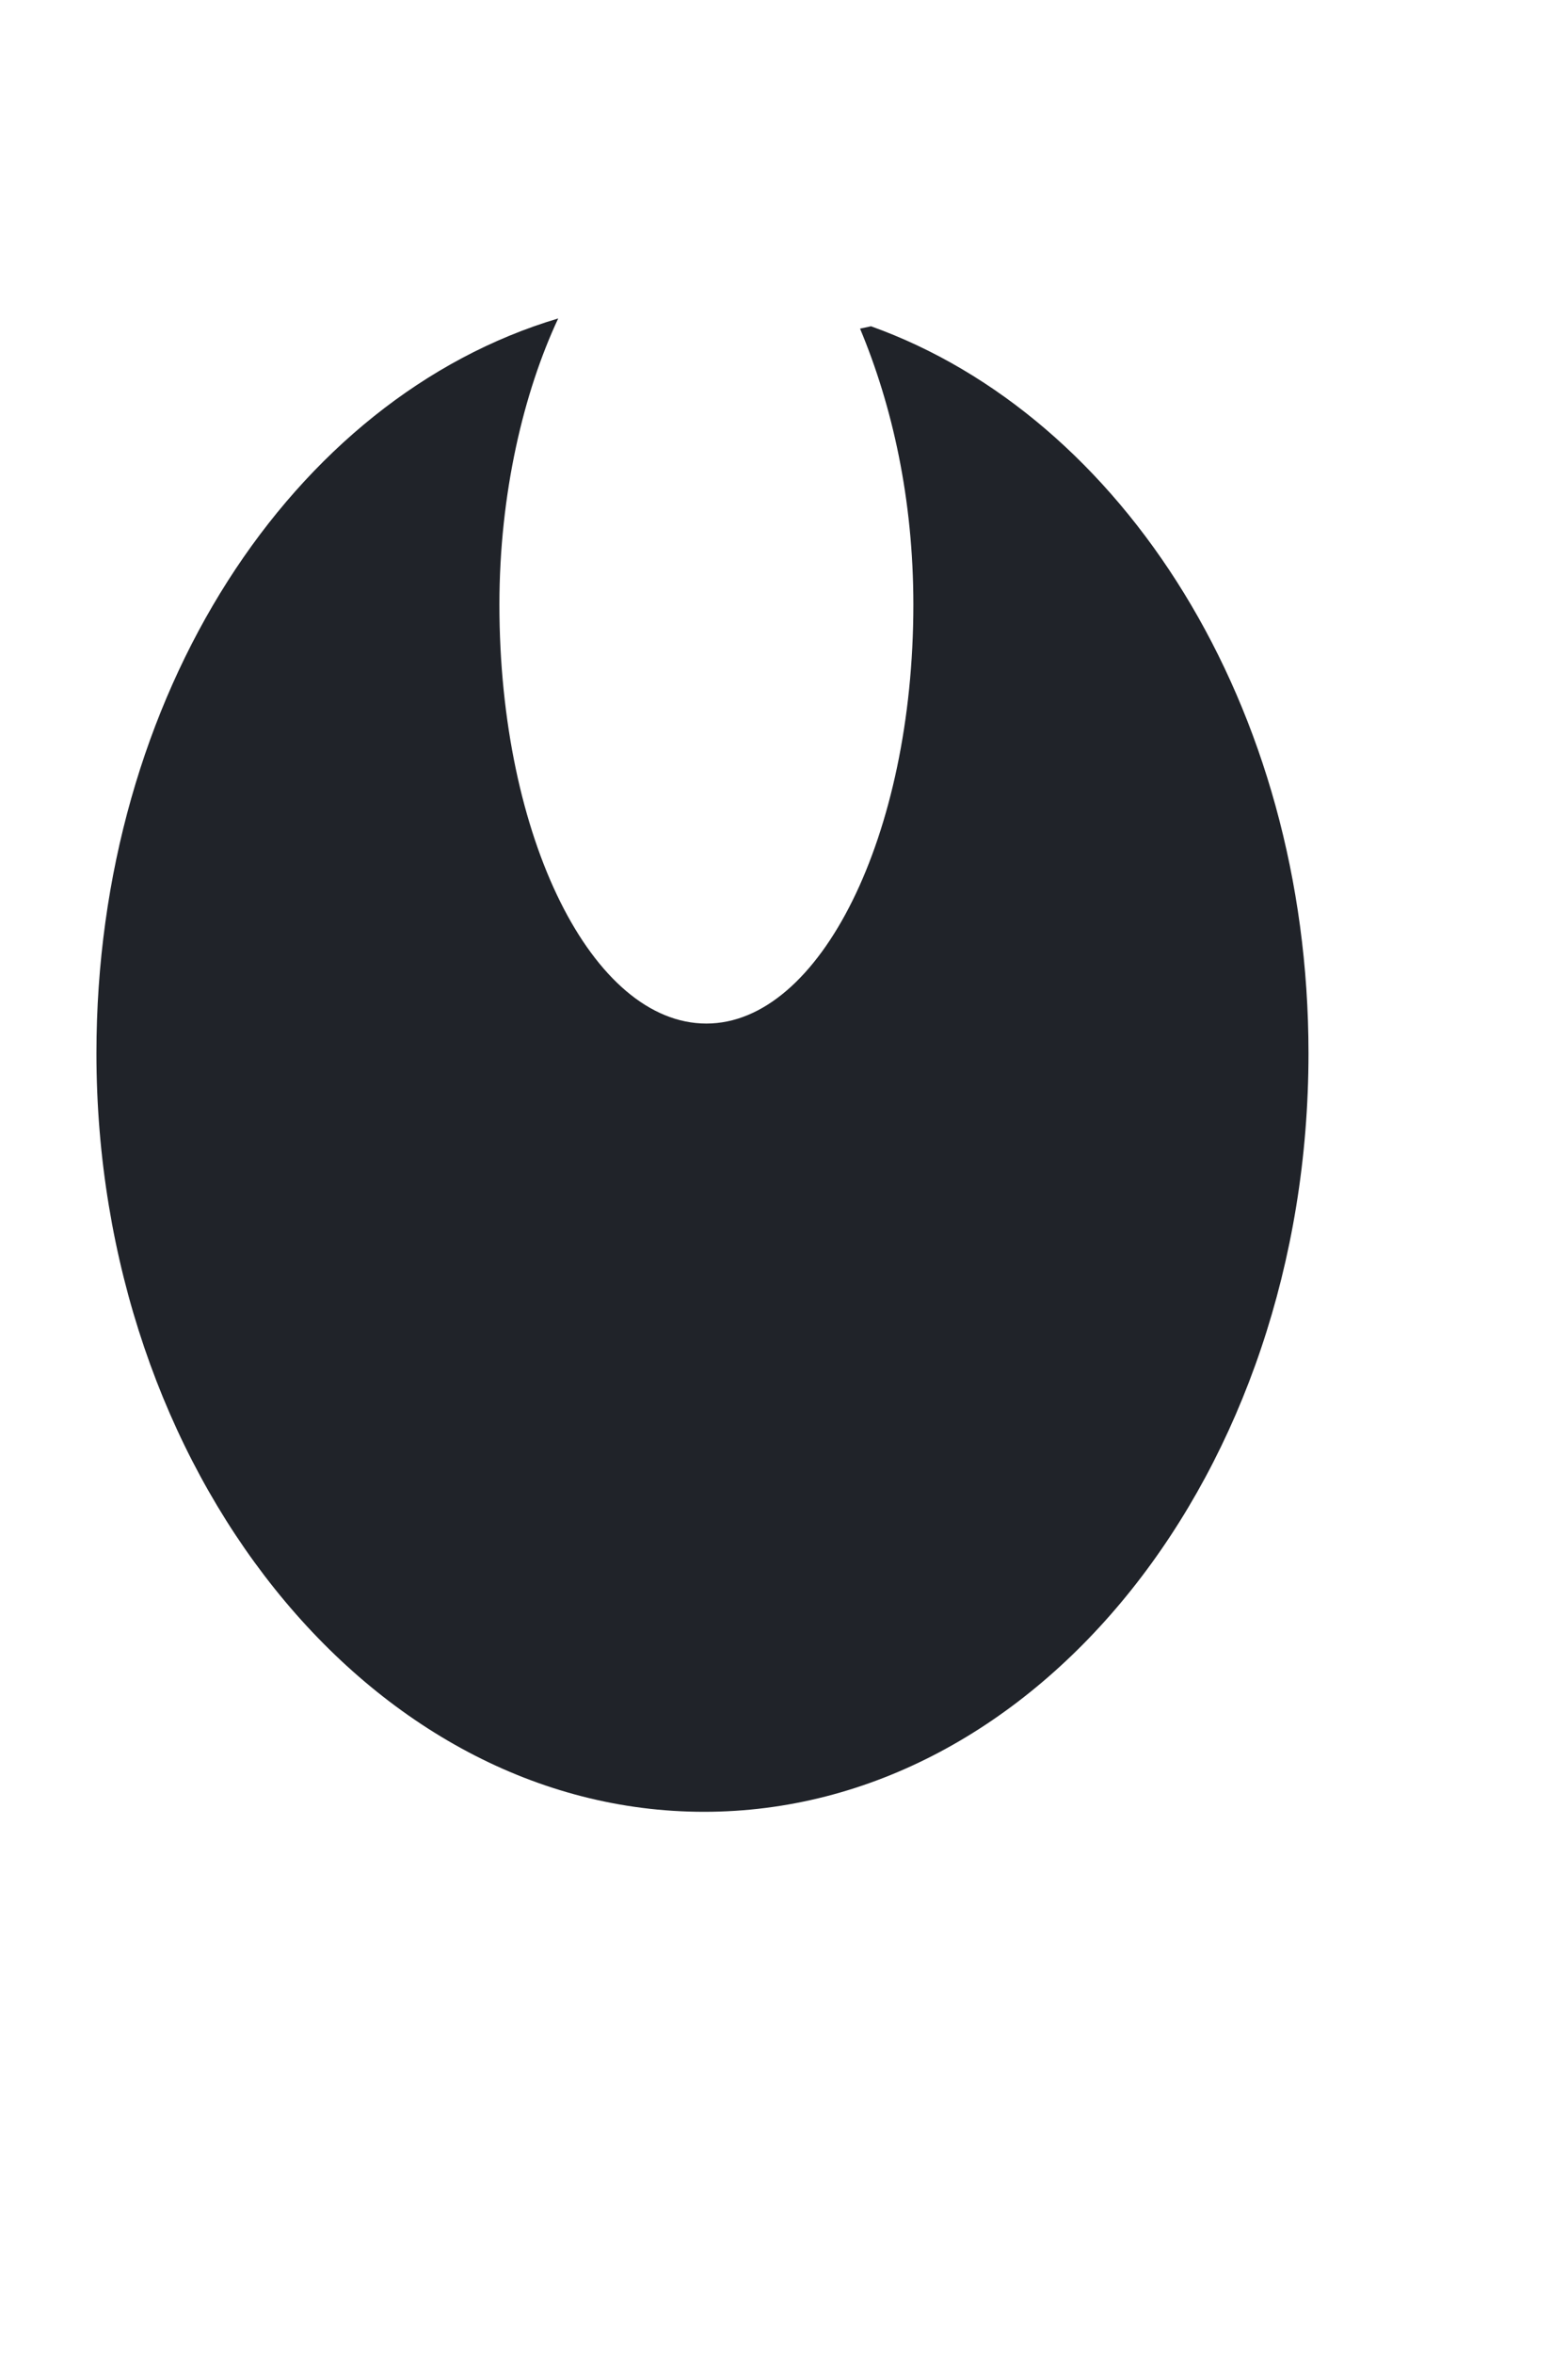 <svg width="2" height="3" viewBox="0 0 2 3" fill="none" xmlns="http://www.w3.org/2000/svg">
<path d="M1.097 0.419C1.138 0.517 1.165 0.636 1.165 0.771C1.165 1.065 1.046 1.305 0.901 1.305C0.756 1.305 0.637 1.069 0.637 0.771C0.637 0.629 0.668 0.5 0.712 0.406C0.373 0.507 0.123 0.886 0.123 1.343C0.123 1.874 0.471 2.31 0.898 2.31C1.324 2.31 1.669 1.877 1.669 1.343C1.669 0.9 1.432 0.531 1.111 0.416L1.097 0.419Z" fill="#202329"/>
</svg>
